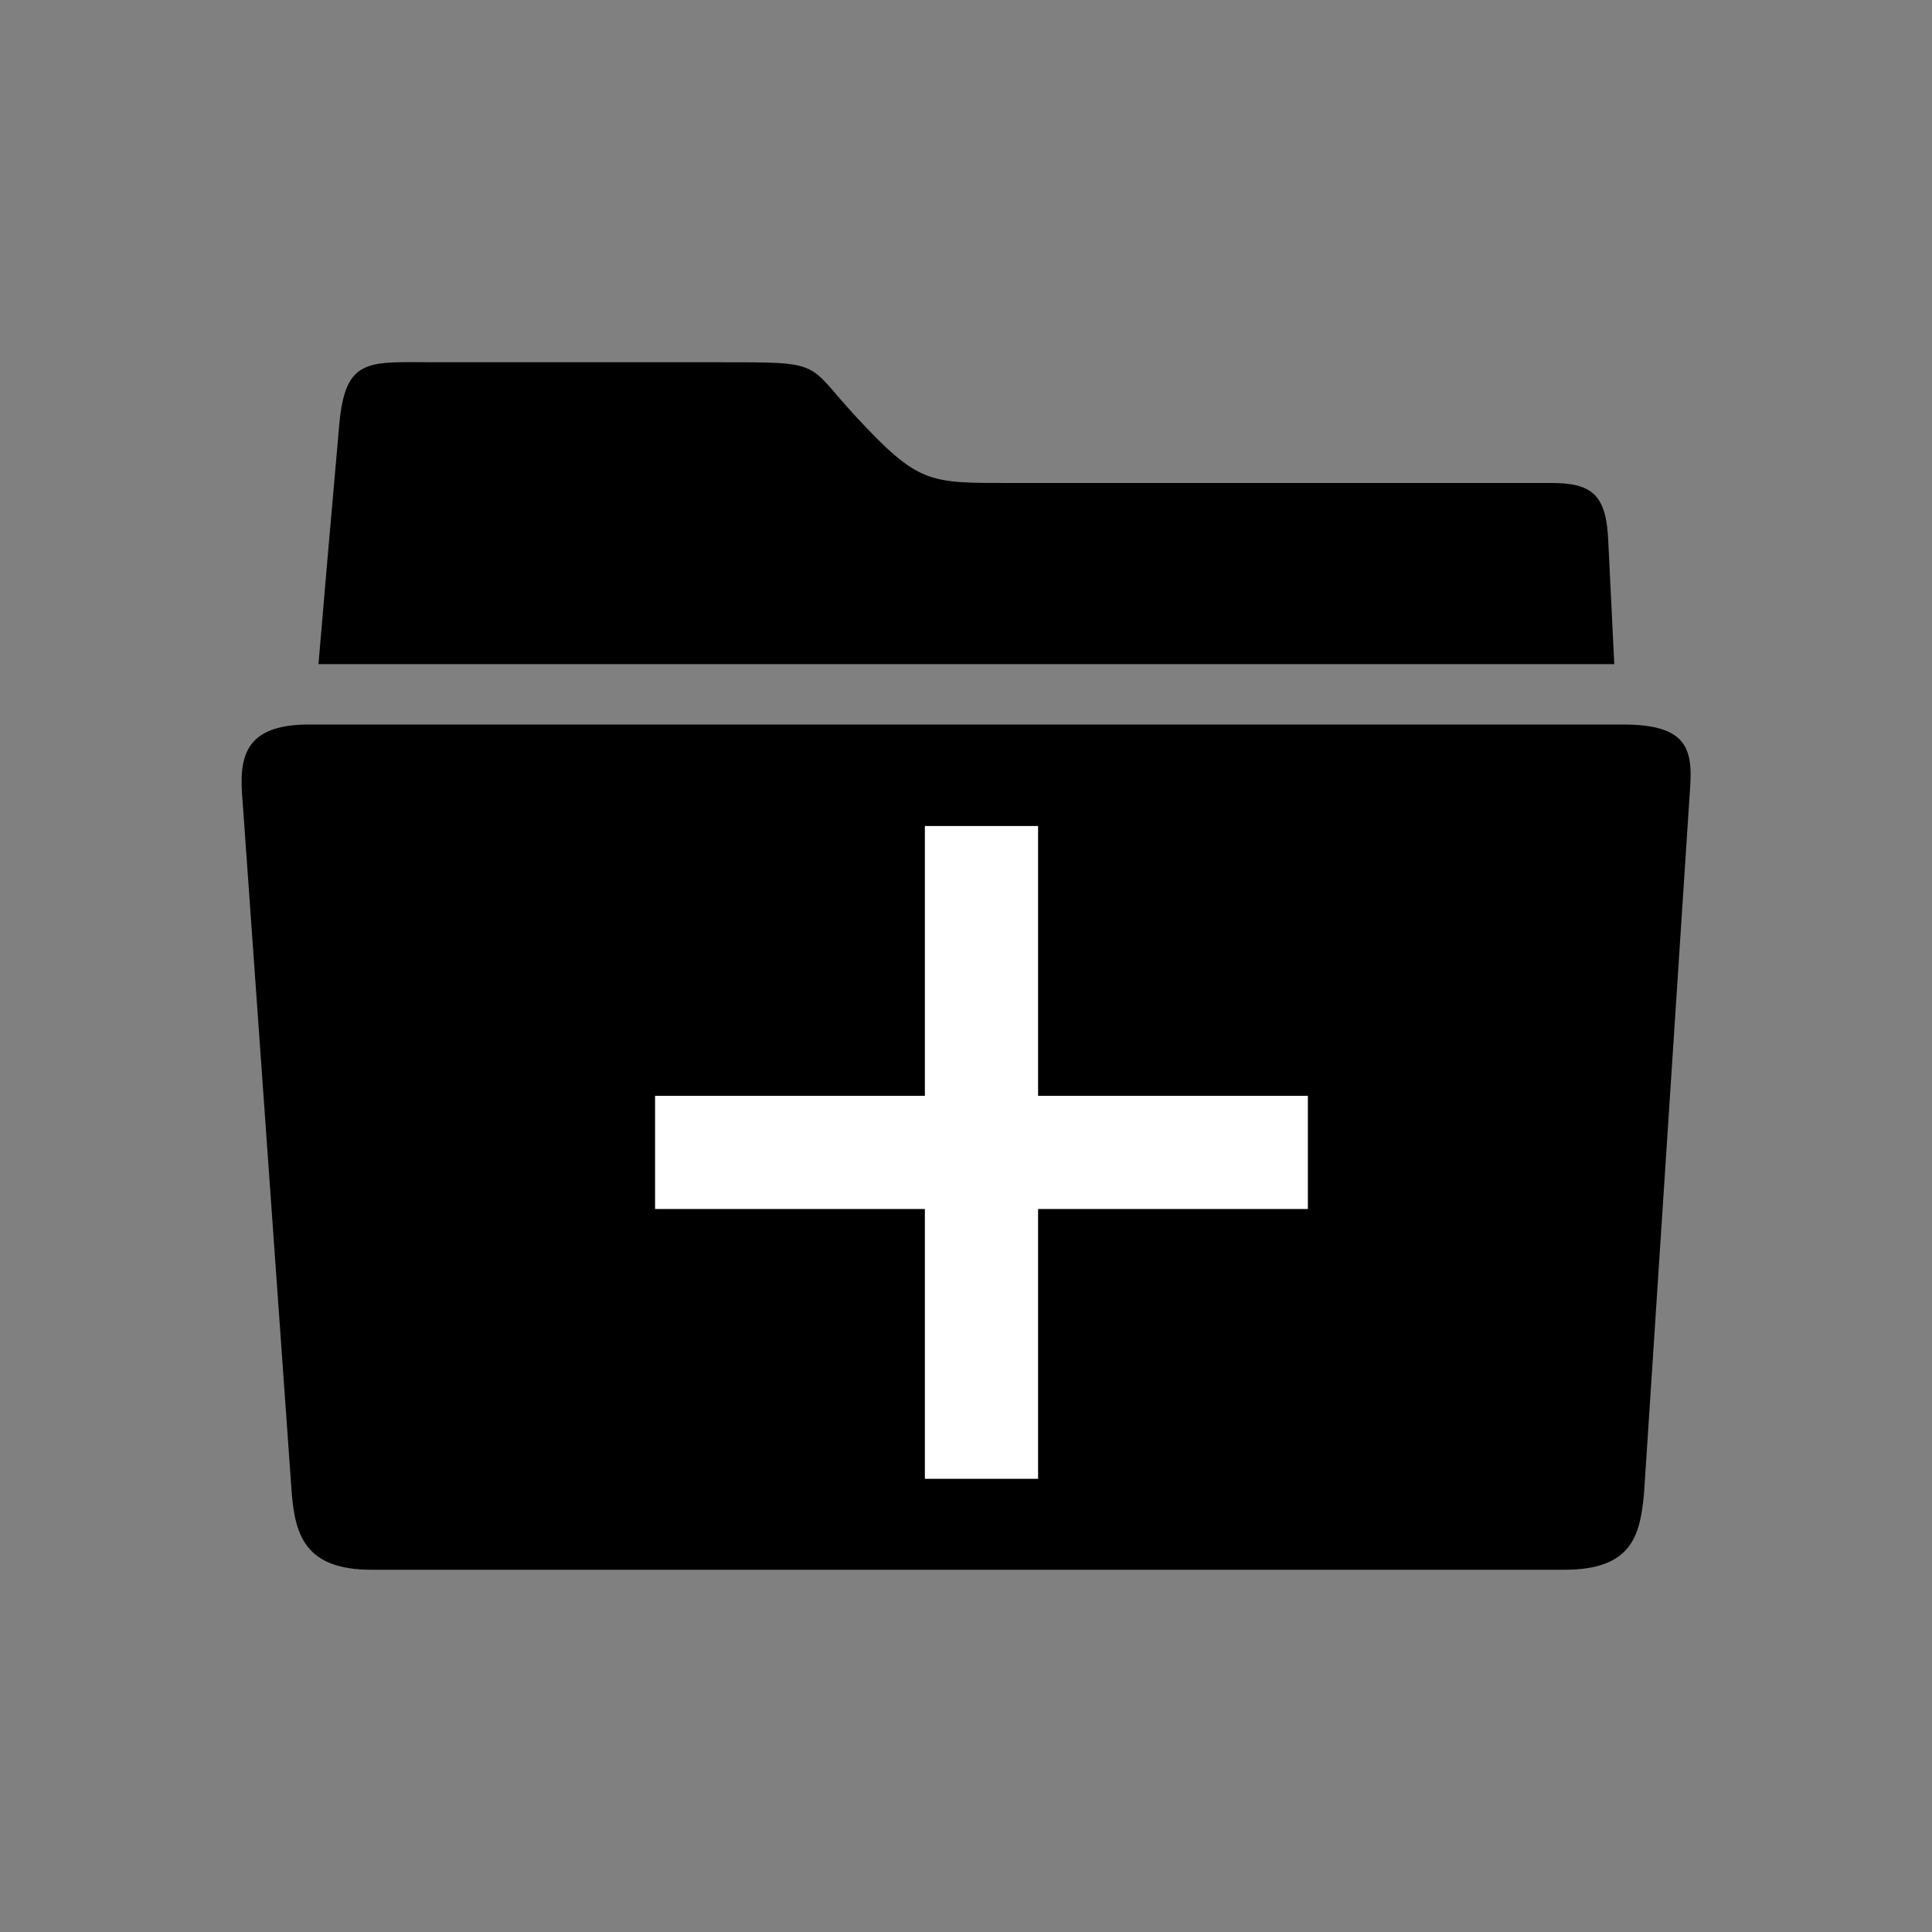 <?xml version="1.0" encoding="utf-8"?>
<!-- Generator: Adobe Illustrator 19.1.1, SVG Export Plug-In . SVG Version: 6.00 Build 0)  -->
<svg version="1.1" id="Layer_1" xmlns="http://www.w3.org/2000/svg" xmlns:xlink="http://www.w3.org/1999/xlink" x="0px" y="0px"
	 viewBox="-41 164.9 512 512" style="enable-background:new -41 164.9 512 512;" xml:space="preserve">
<rect x="-41" y="164.9" width="512" height="512" fill="#808080" stroke="none"/>
<style type="text/css">
	.st0{fill:#FFFFFF;stroke:#FFFFFF;stroke-width:30;stroke-miterlimit:10;}
</style>
<g>
	<path d="M389.1,356.9H40.9c-17.7,0-18.6,9.2-17.6,20.5l13,183c0.9,11.2,3.5,20.5,21.1,20.5h316.2c18,0,20.1-9.2,21.1-20.5
		l12.1-185.3C407.7,363.9,406.8,356.9,389.1,356.9z"/>
	<g>
		<path d="M385.2,308.2c-0.5-12.4-4.5-15.3-15.1-15.3c0,0-121.4,0-143.2,0s-24.4,0.3-40.9-17.4c-13.7-14.8-8.3-14.6-36.6-14.6
			c-22.6,0-75.3,0-75.3,0c-17.4,0-23.6-1.5-25.2,16.6c-1.5,16.7-5,57.2-5.5,63.4h343.4L385.2,308.2z"/>
	</g>
</g>
<line class="st0" x1="219.1" y1="383.8" x2="219.1" y2="556.8"/>
<line class="st0" x1="132.6" y1="470.3" x2="305.6" y2="470.3"/>
</svg>
